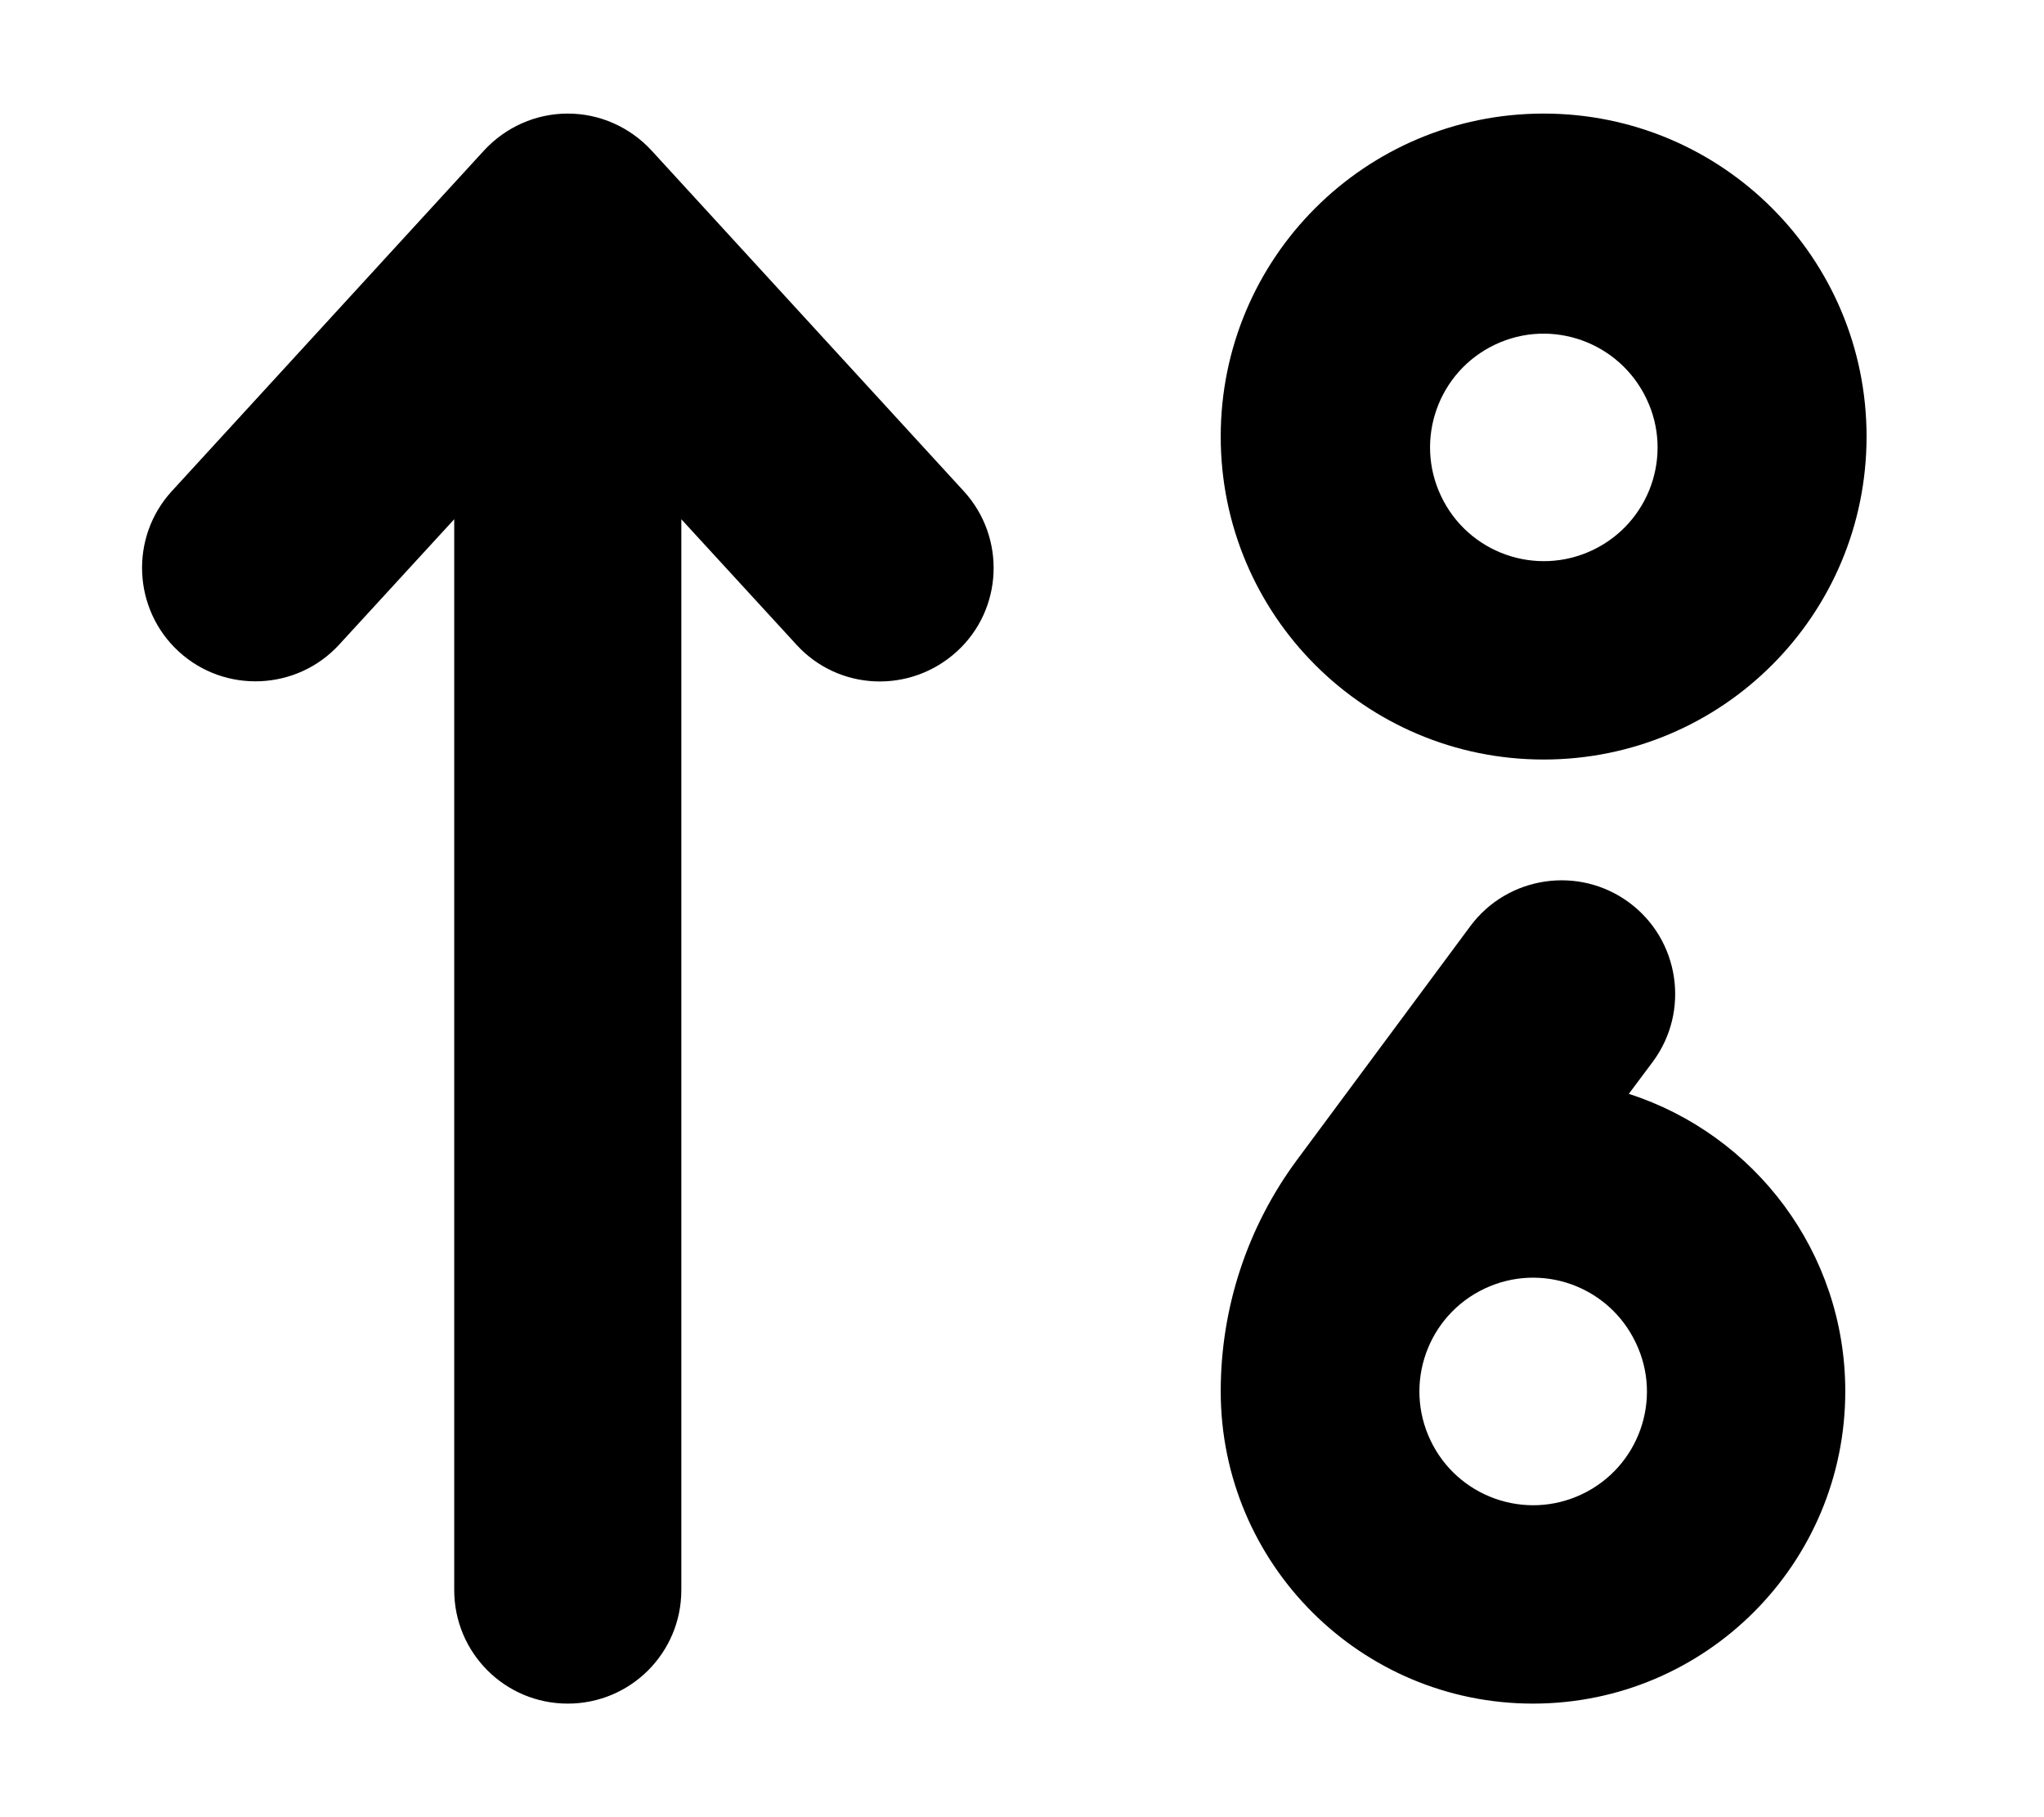 <?xml version="1.0" encoding="utf-8"?>
<!-- Generator: Adobe Illustrator 25.2.0, SVG Export Plug-In . SVG Version: 6.00 Build 0)  -->
<svg version="1.1" id="Layer_1" xmlns="http://www.w3.org/2000/svg" xmlns:xlink="http://www.w3.org/1999/xlink" x="0px" y="0px"
	 viewBox="0 0 576 512" style="enable-background:new 0 0 576 512;" xml:space="preserve">
<path d="M160,32c9,0,17.5,3.8,23.6,10.4l88,96c11.9,13,11.1,33.3-2,45.2s-33.3,11.1-45.2-2L192,146.3V448c0,17.7-14.3,32-32,32
	s-32-14.3-32-32V146.3l-32.4,35.3c-11.9,13-32.2,13.9-45.2,2s-13.9-32.2-2-45.2l88-96C142.5,35.8,151,32,160,32z M418.3,363.1
	c-16,7.6-22.8,26.7-15.2,42.7c7.6,16,26.7,22.8,42.7,15.2l0,0c16-7.6,22.8-26.7,15.2-42.6C453.4,362.3,434.3,355.5,418.3,363.1
	L418.3,363.1z M459,308.2c35.4,11.4,61,44.6,61,83.8c0,48.6-39.4,88-88,88s-88-39.4-88-88c0-23.5,7.5-46.3,21.5-65.2l48.8-65.8
	c10.5-14.2,30.6-17.2,44.8-6.7c14.2,10.5,17.2,30.6,6.7,44.8L459,308.2L459,308.2z M526,123c0,50.3-40.7,91-91,91s-91-40.7-91-91
	s40.7-91,91-91S526,72.7,526,123z M421.3,97.1c-16,7.6-22.8,26.7-15.2,42.7c7.6,16,26.7,22.8,42.7,15.2l0,0
	c16-7.6,22.8-26.7,15.2-42.6C456.4,96.4,437.3,89.5,421.3,97.1L421.3,97.1z"/>
</svg>
